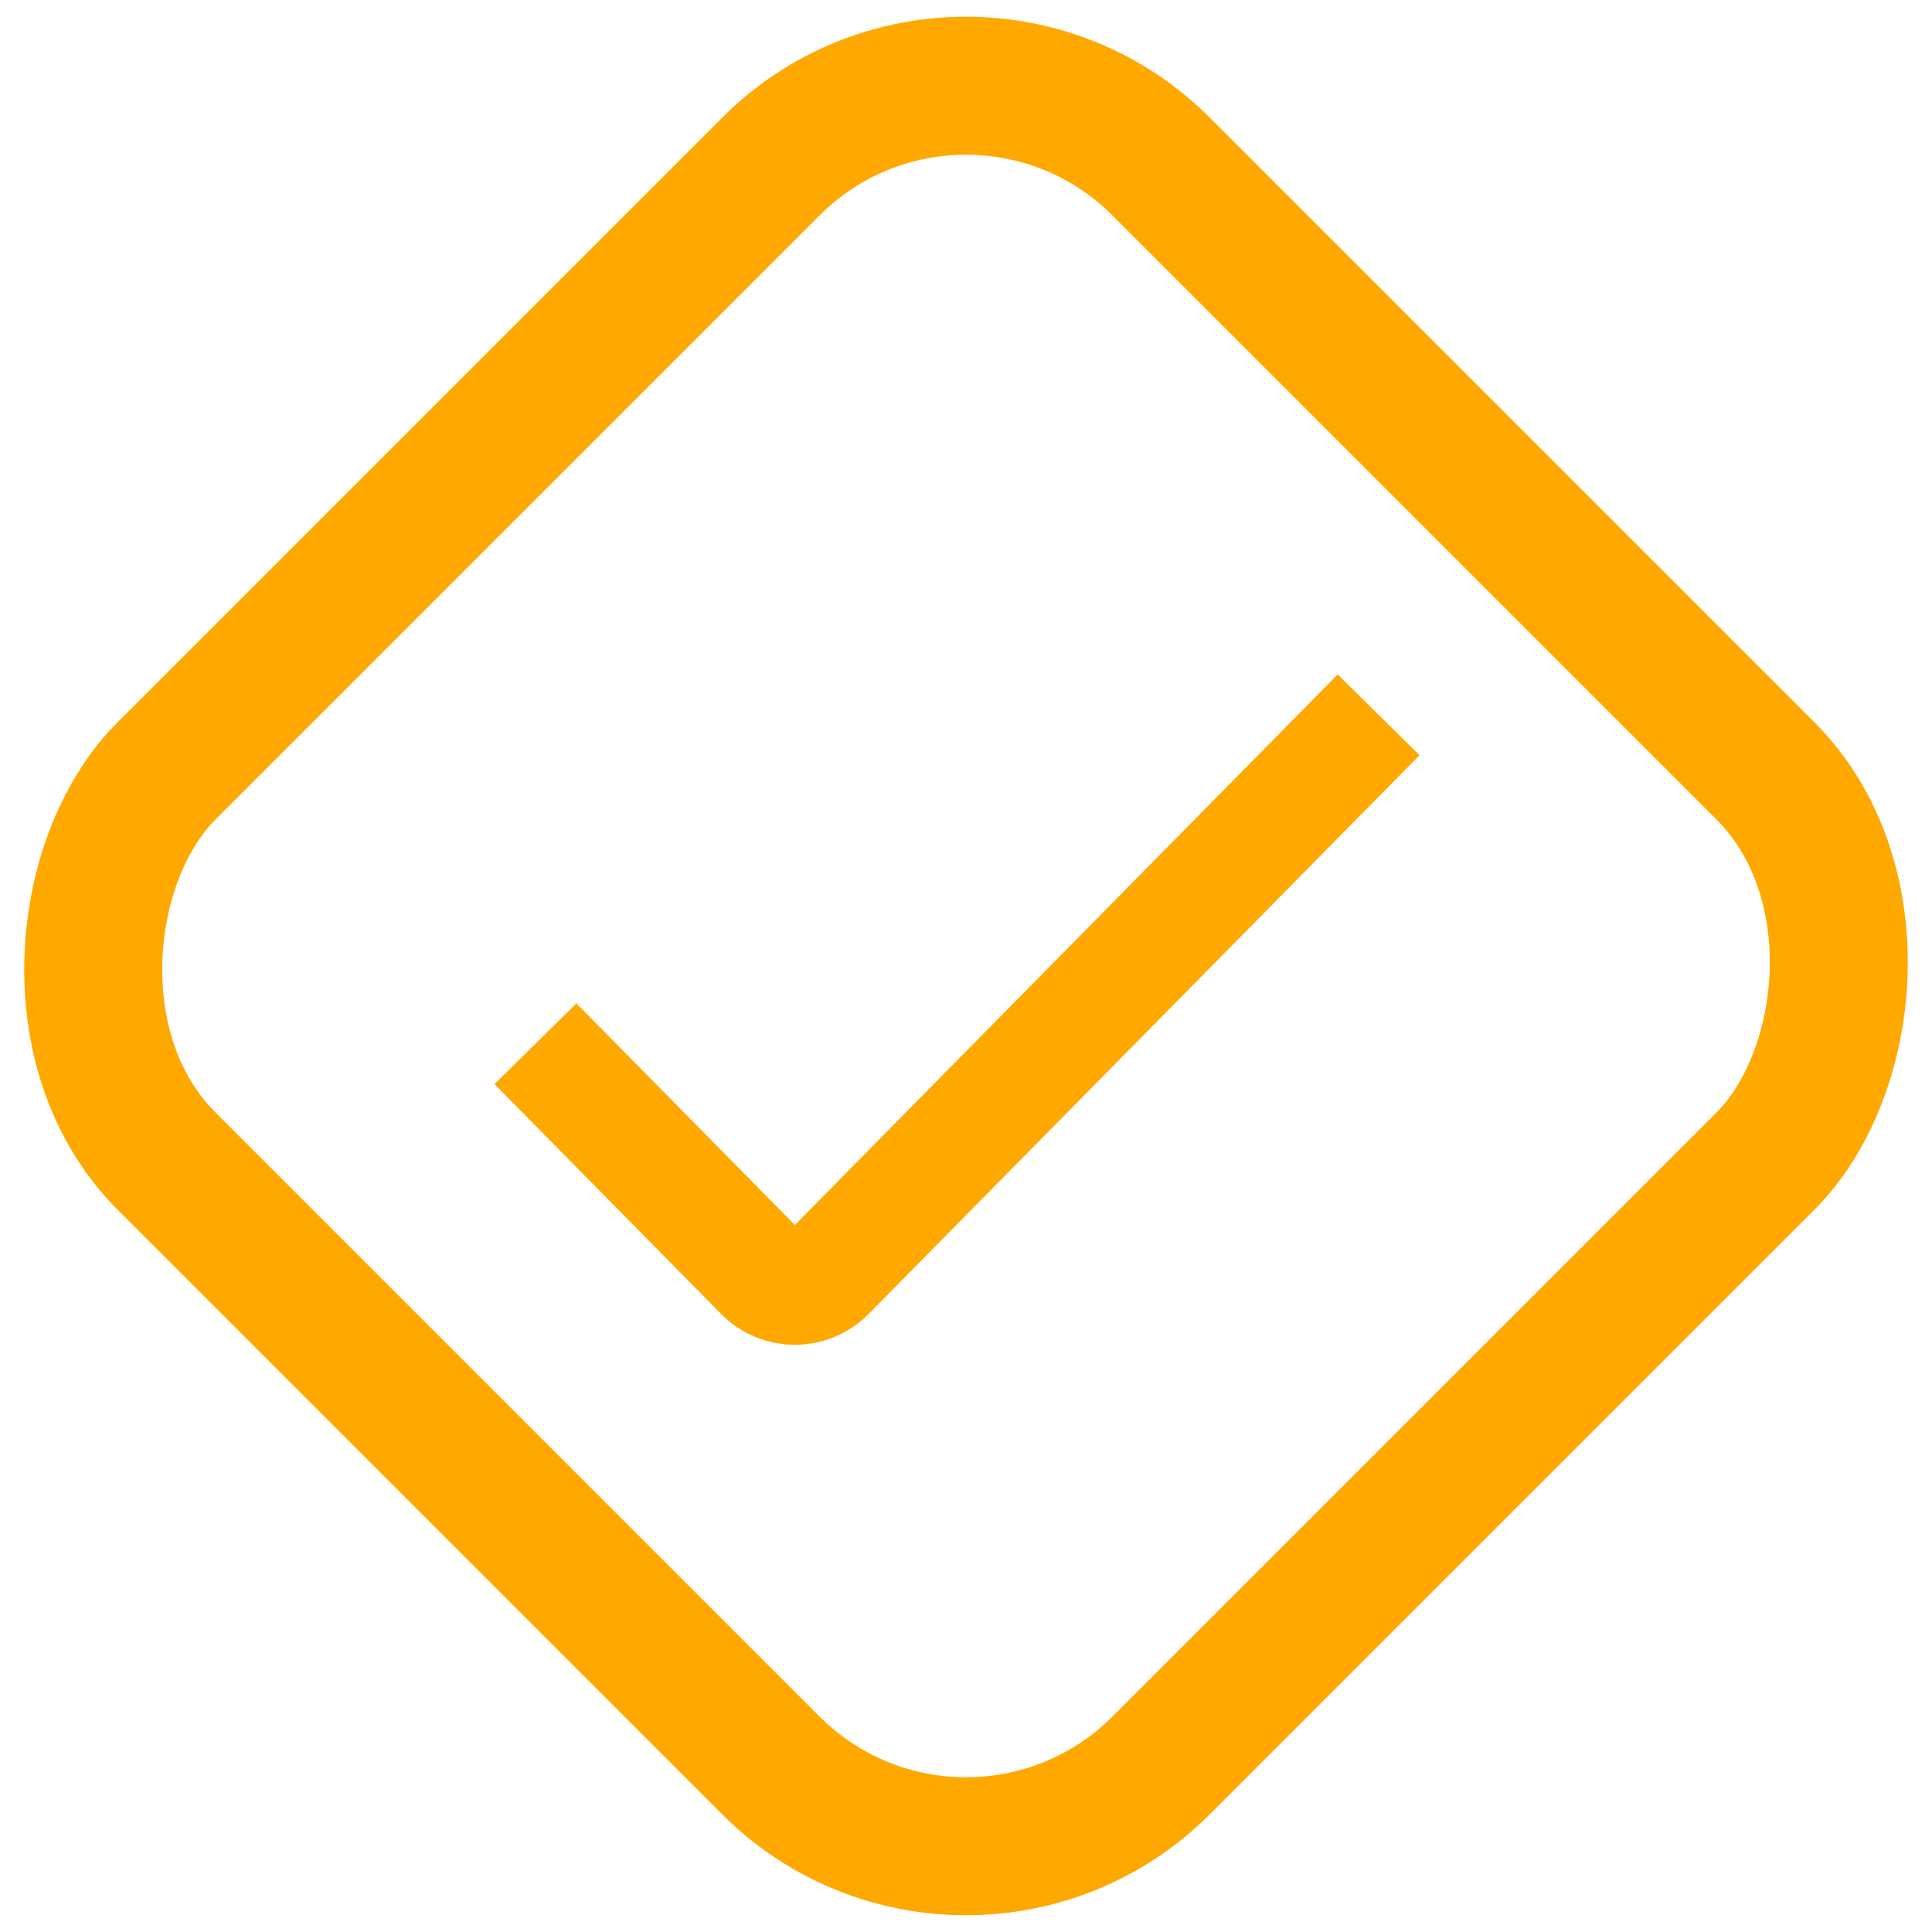 <svg width="84" height="84" viewBox="0 0 84 84" fill="none" xmlns="http://www.w3.org/2000/svg">
<rect x="42" y="-1.243" width="61.154" height="61.154" rx="12" transform="rotate(45 42 -1.243)" stroke="#FFA800" stroke-width="6"/>
<path d="M23.28 45.38L33.136 55.376C33.919 56.17 35.201 56.17 35.984 55.376L59.94 31.08" stroke="#FFA800" stroke-width="5"/>
</svg>

